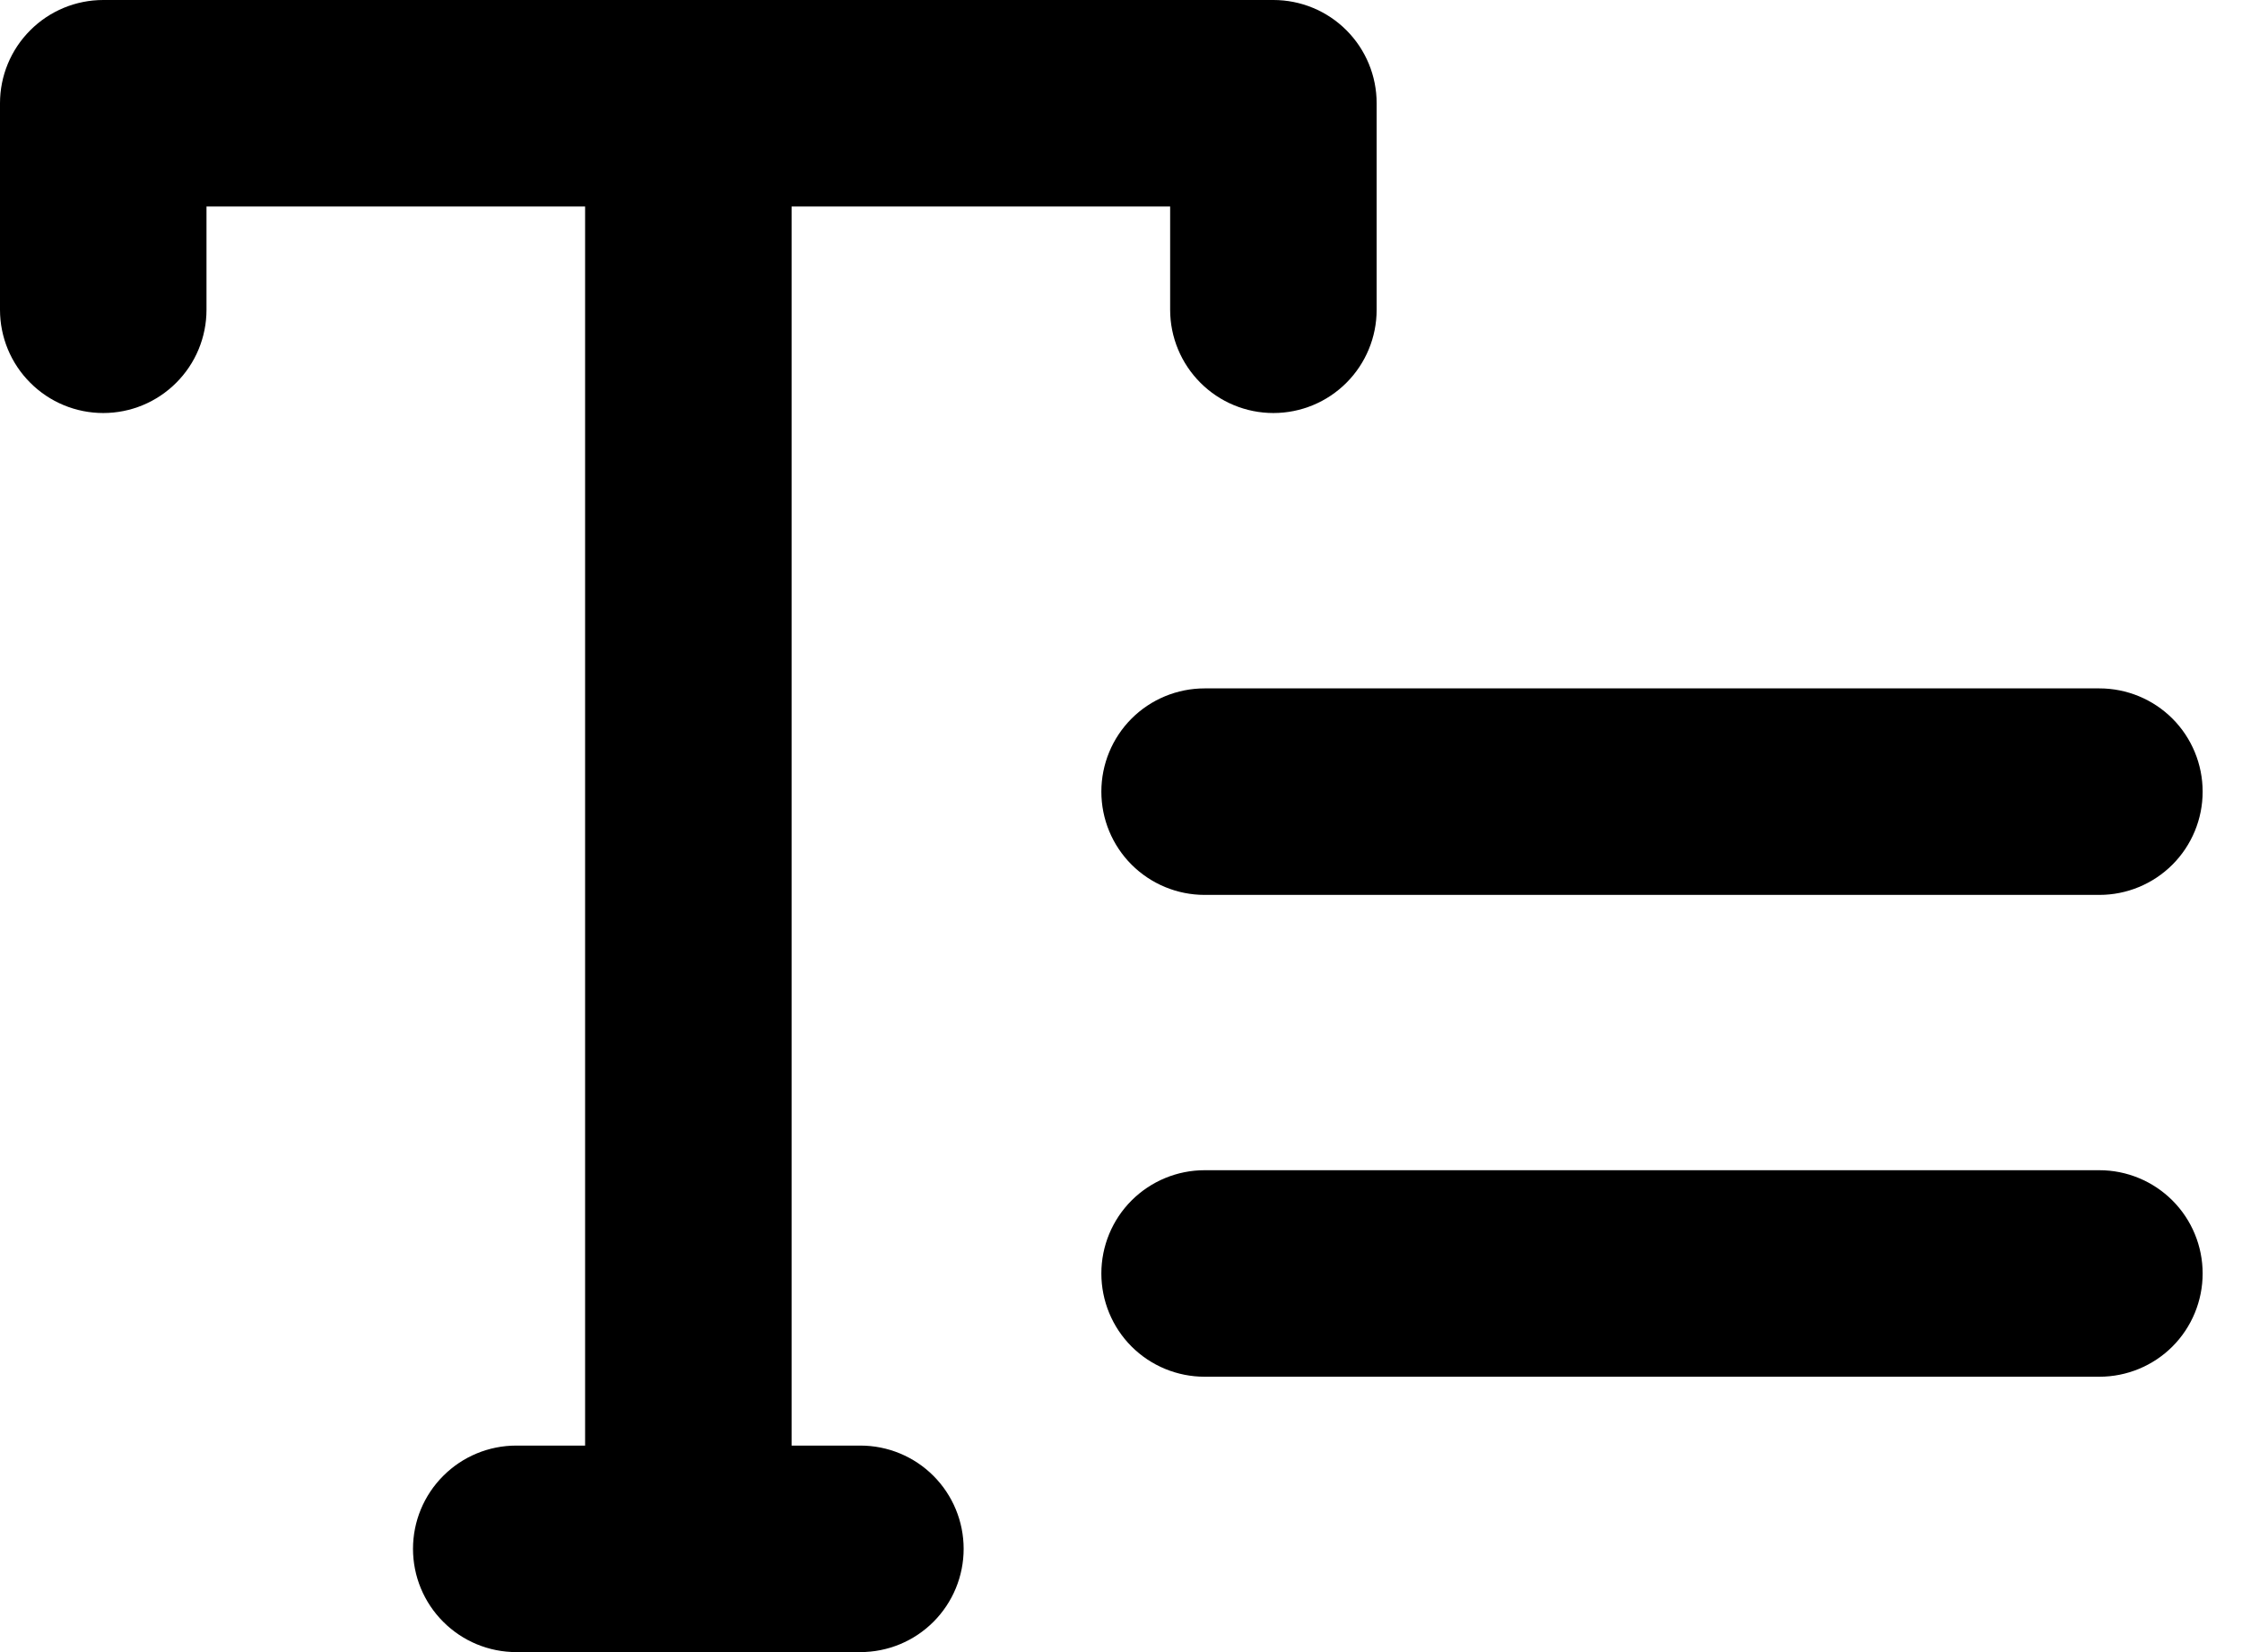 <svg width="38" height="28" viewBox="0 0 38 28" fill="none" xmlns="http://www.w3.org/2000/svg">
<path fill-rule="evenodd" clip-rule="evenodd" d="M1.75 0C1.286 0 0.841 0.184 0.513 0.513C0.184 0.841 0 1.286 0 1.75L0 5.25C0 5.714 0.184 6.159 0.513 6.487C0.841 6.816 1.286 7 1.75 7C2.214 7 2.659 6.816 2.987 6.487C3.316 6.159 3.5 5.714 3.5 5.25V3.5H9.917V24.5H8.75C8.286 24.5 7.841 24.684 7.513 25.013C7.184 25.341 7 25.786 7 26.25C7 26.714 7.184 27.159 7.513 27.487C7.841 27.816 8.286 28 8.75 28H14.583C15.047 28 15.493 27.816 15.821 27.487C16.149 27.159 16.333 26.714 16.333 26.25C16.333 25.786 16.149 25.341 15.821 25.013C15.493 24.684 15.047 24.5 14.583 24.5H13.417V3.5H19.833V5.25C19.833 5.714 20.018 6.159 20.346 6.487C20.674 6.816 21.119 7 21.583 7C22.047 7 22.493 6.816 22.821 6.487C23.149 6.159 23.333 5.714 23.333 5.25V1.75C23.333 1.286 23.149 0.841 22.821 0.513C22.493 0.184 22.047 0 21.583 0H1.75ZM18.667 13.417C18.667 12.953 18.851 12.507 19.179 12.179C19.507 11.851 19.953 11.667 20.417 11.667H35.583C36.047 11.667 36.493 11.851 36.821 12.179C37.149 12.507 37.333 12.953 37.333 13.417C37.333 13.881 37.149 14.326 36.821 14.654C36.493 14.982 36.047 15.167 35.583 15.167H20.417C19.953 15.167 19.507 14.982 19.179 14.654C18.851 14.326 18.667 13.881 18.667 13.417ZM18.667 21.583C18.667 21.119 18.851 20.674 19.179 20.346C19.507 20.018 19.953 19.833 20.417 19.833H35.583C36.047 19.833 36.493 20.018 36.821 20.346C37.149 20.674 37.333 21.119 37.333 21.583C37.333 22.047 37.149 22.493 36.821 22.821C36.493 23.149 36.047 23.333 35.583 23.333H20.417C19.953 23.333 19.507 23.149 19.179 22.821C18.851 22.493 18.667 22.047 18.667 21.583Z" fill="black"/>
</svg>
